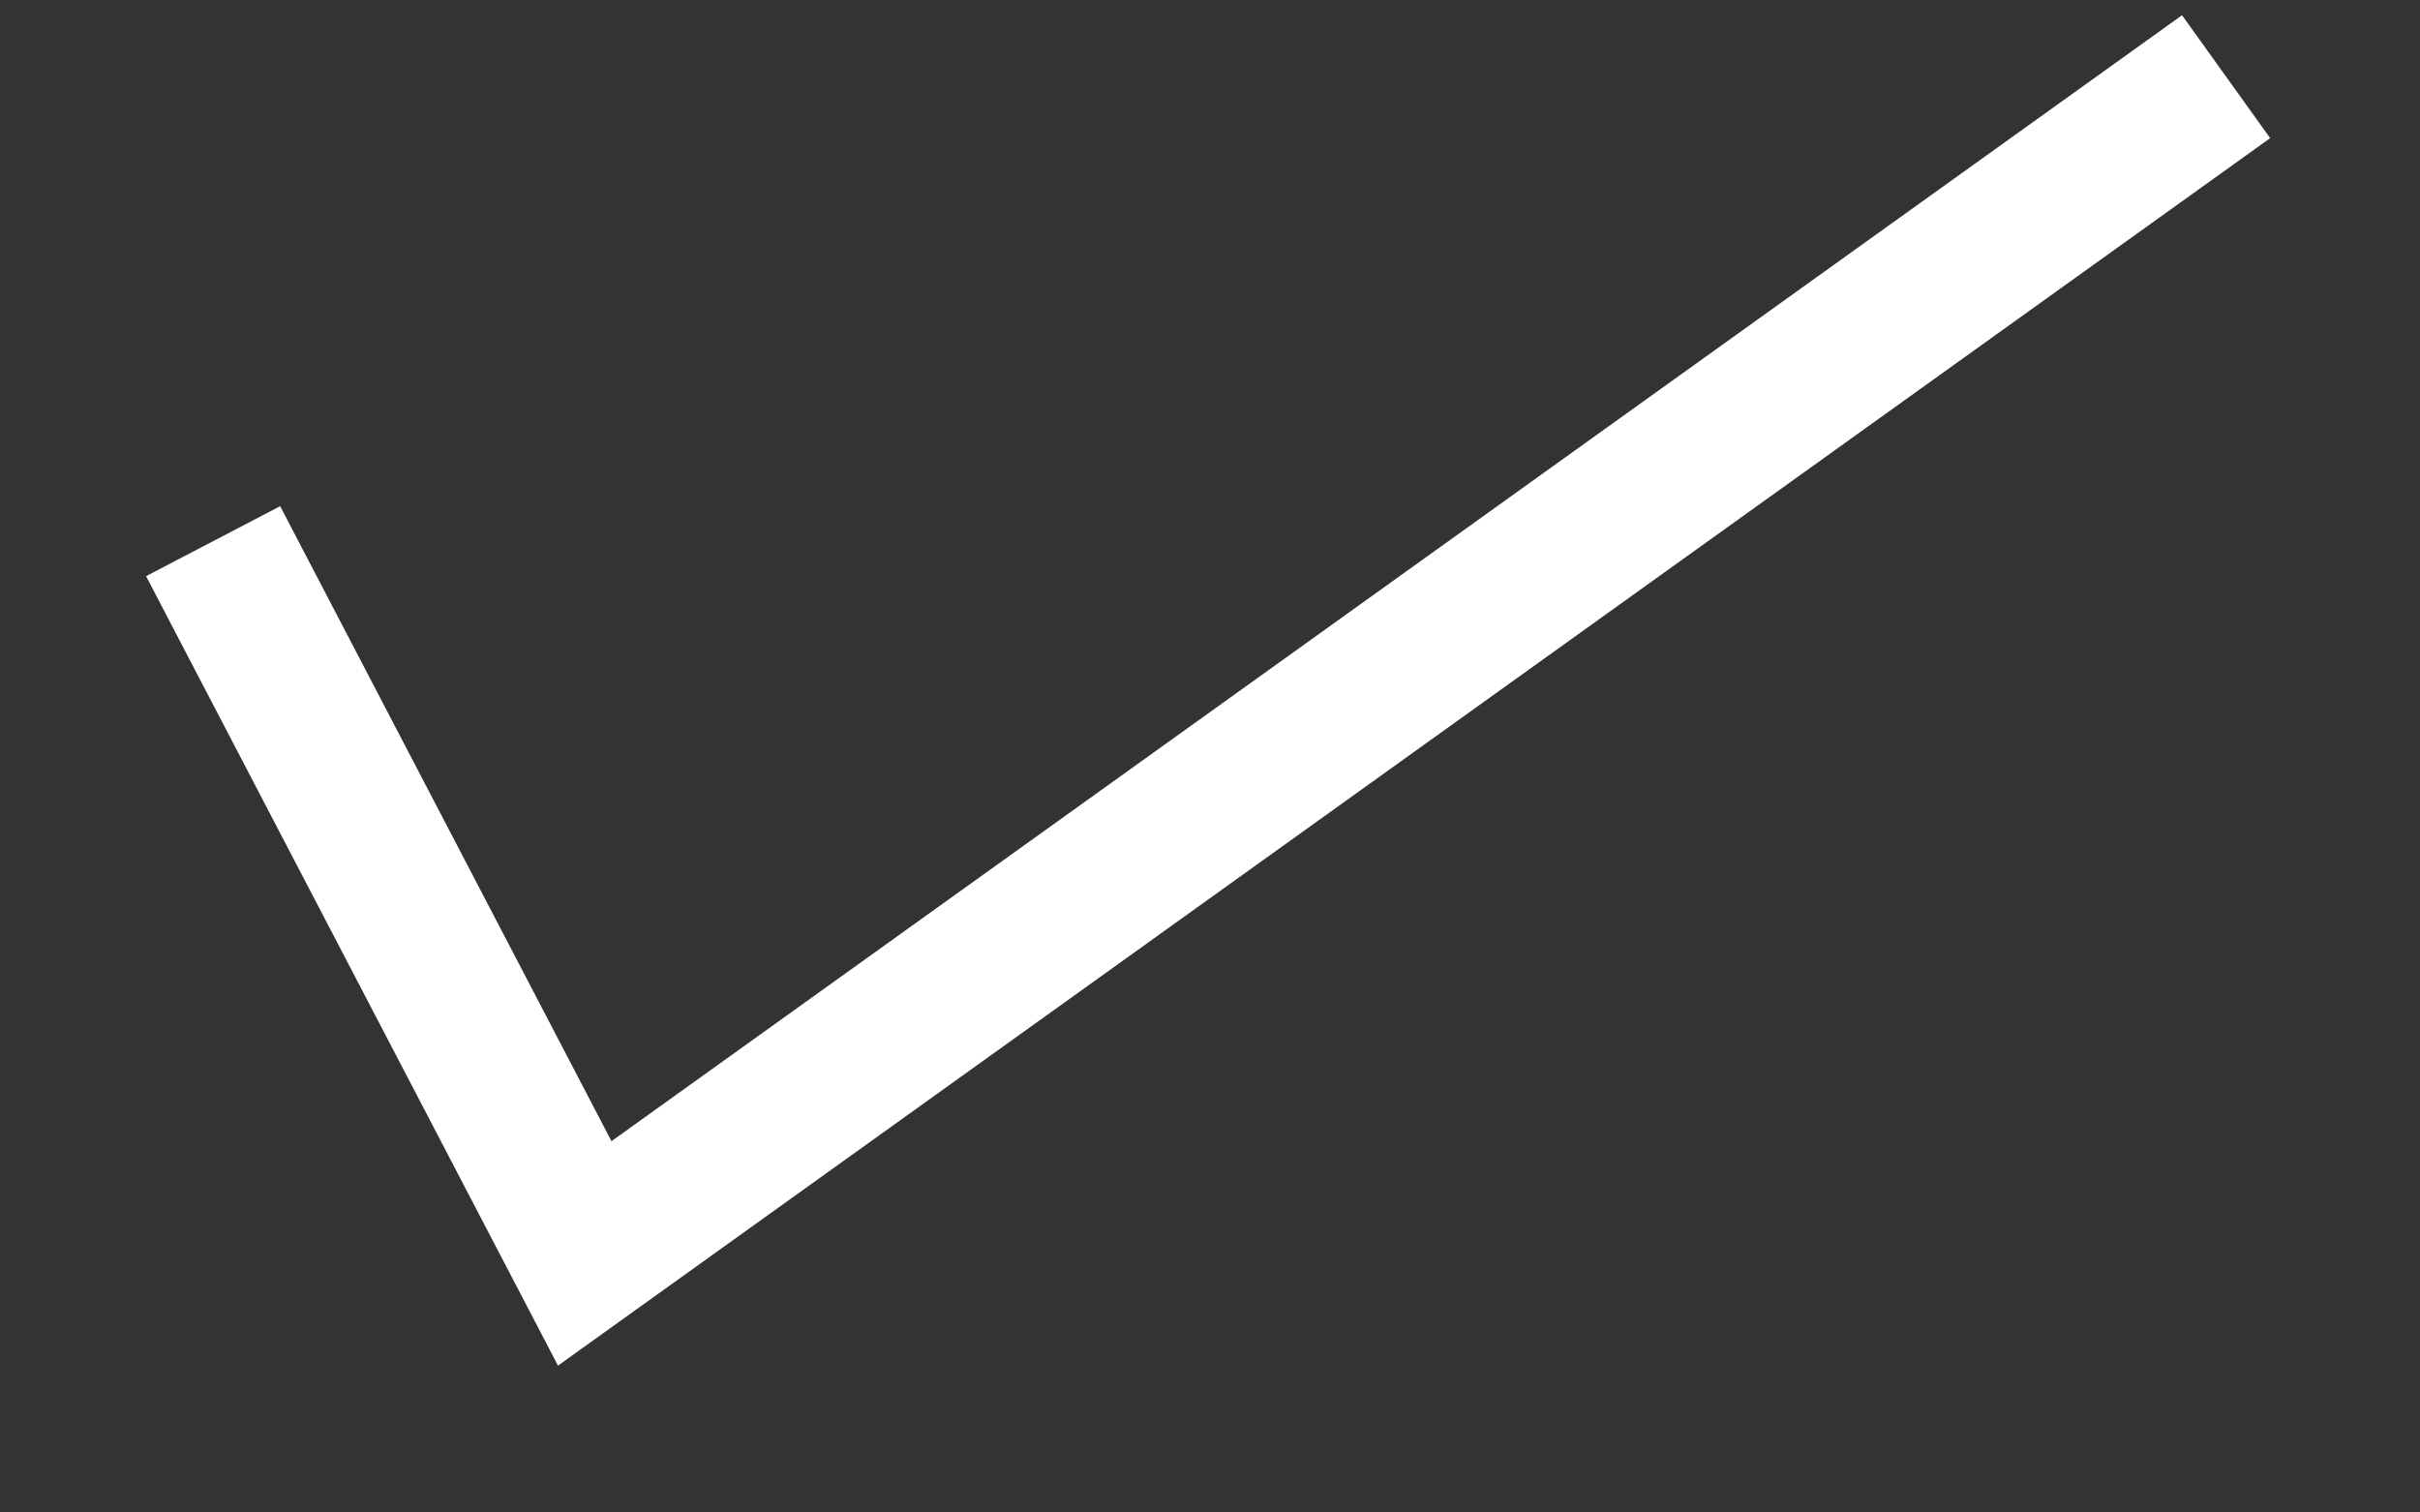 <svg width="16" height="10" viewBox="0 0 16 10" fill="none" xmlns="http://www.w3.org/2000/svg">
<rect x="0" y="0" width="16" height="10" fill="#333333" stroke="none"/>
<path id="Vector 8" d="M1.409 3.578L3.866 8.287L14.718 0.507" stroke="white"/>
</svg>
